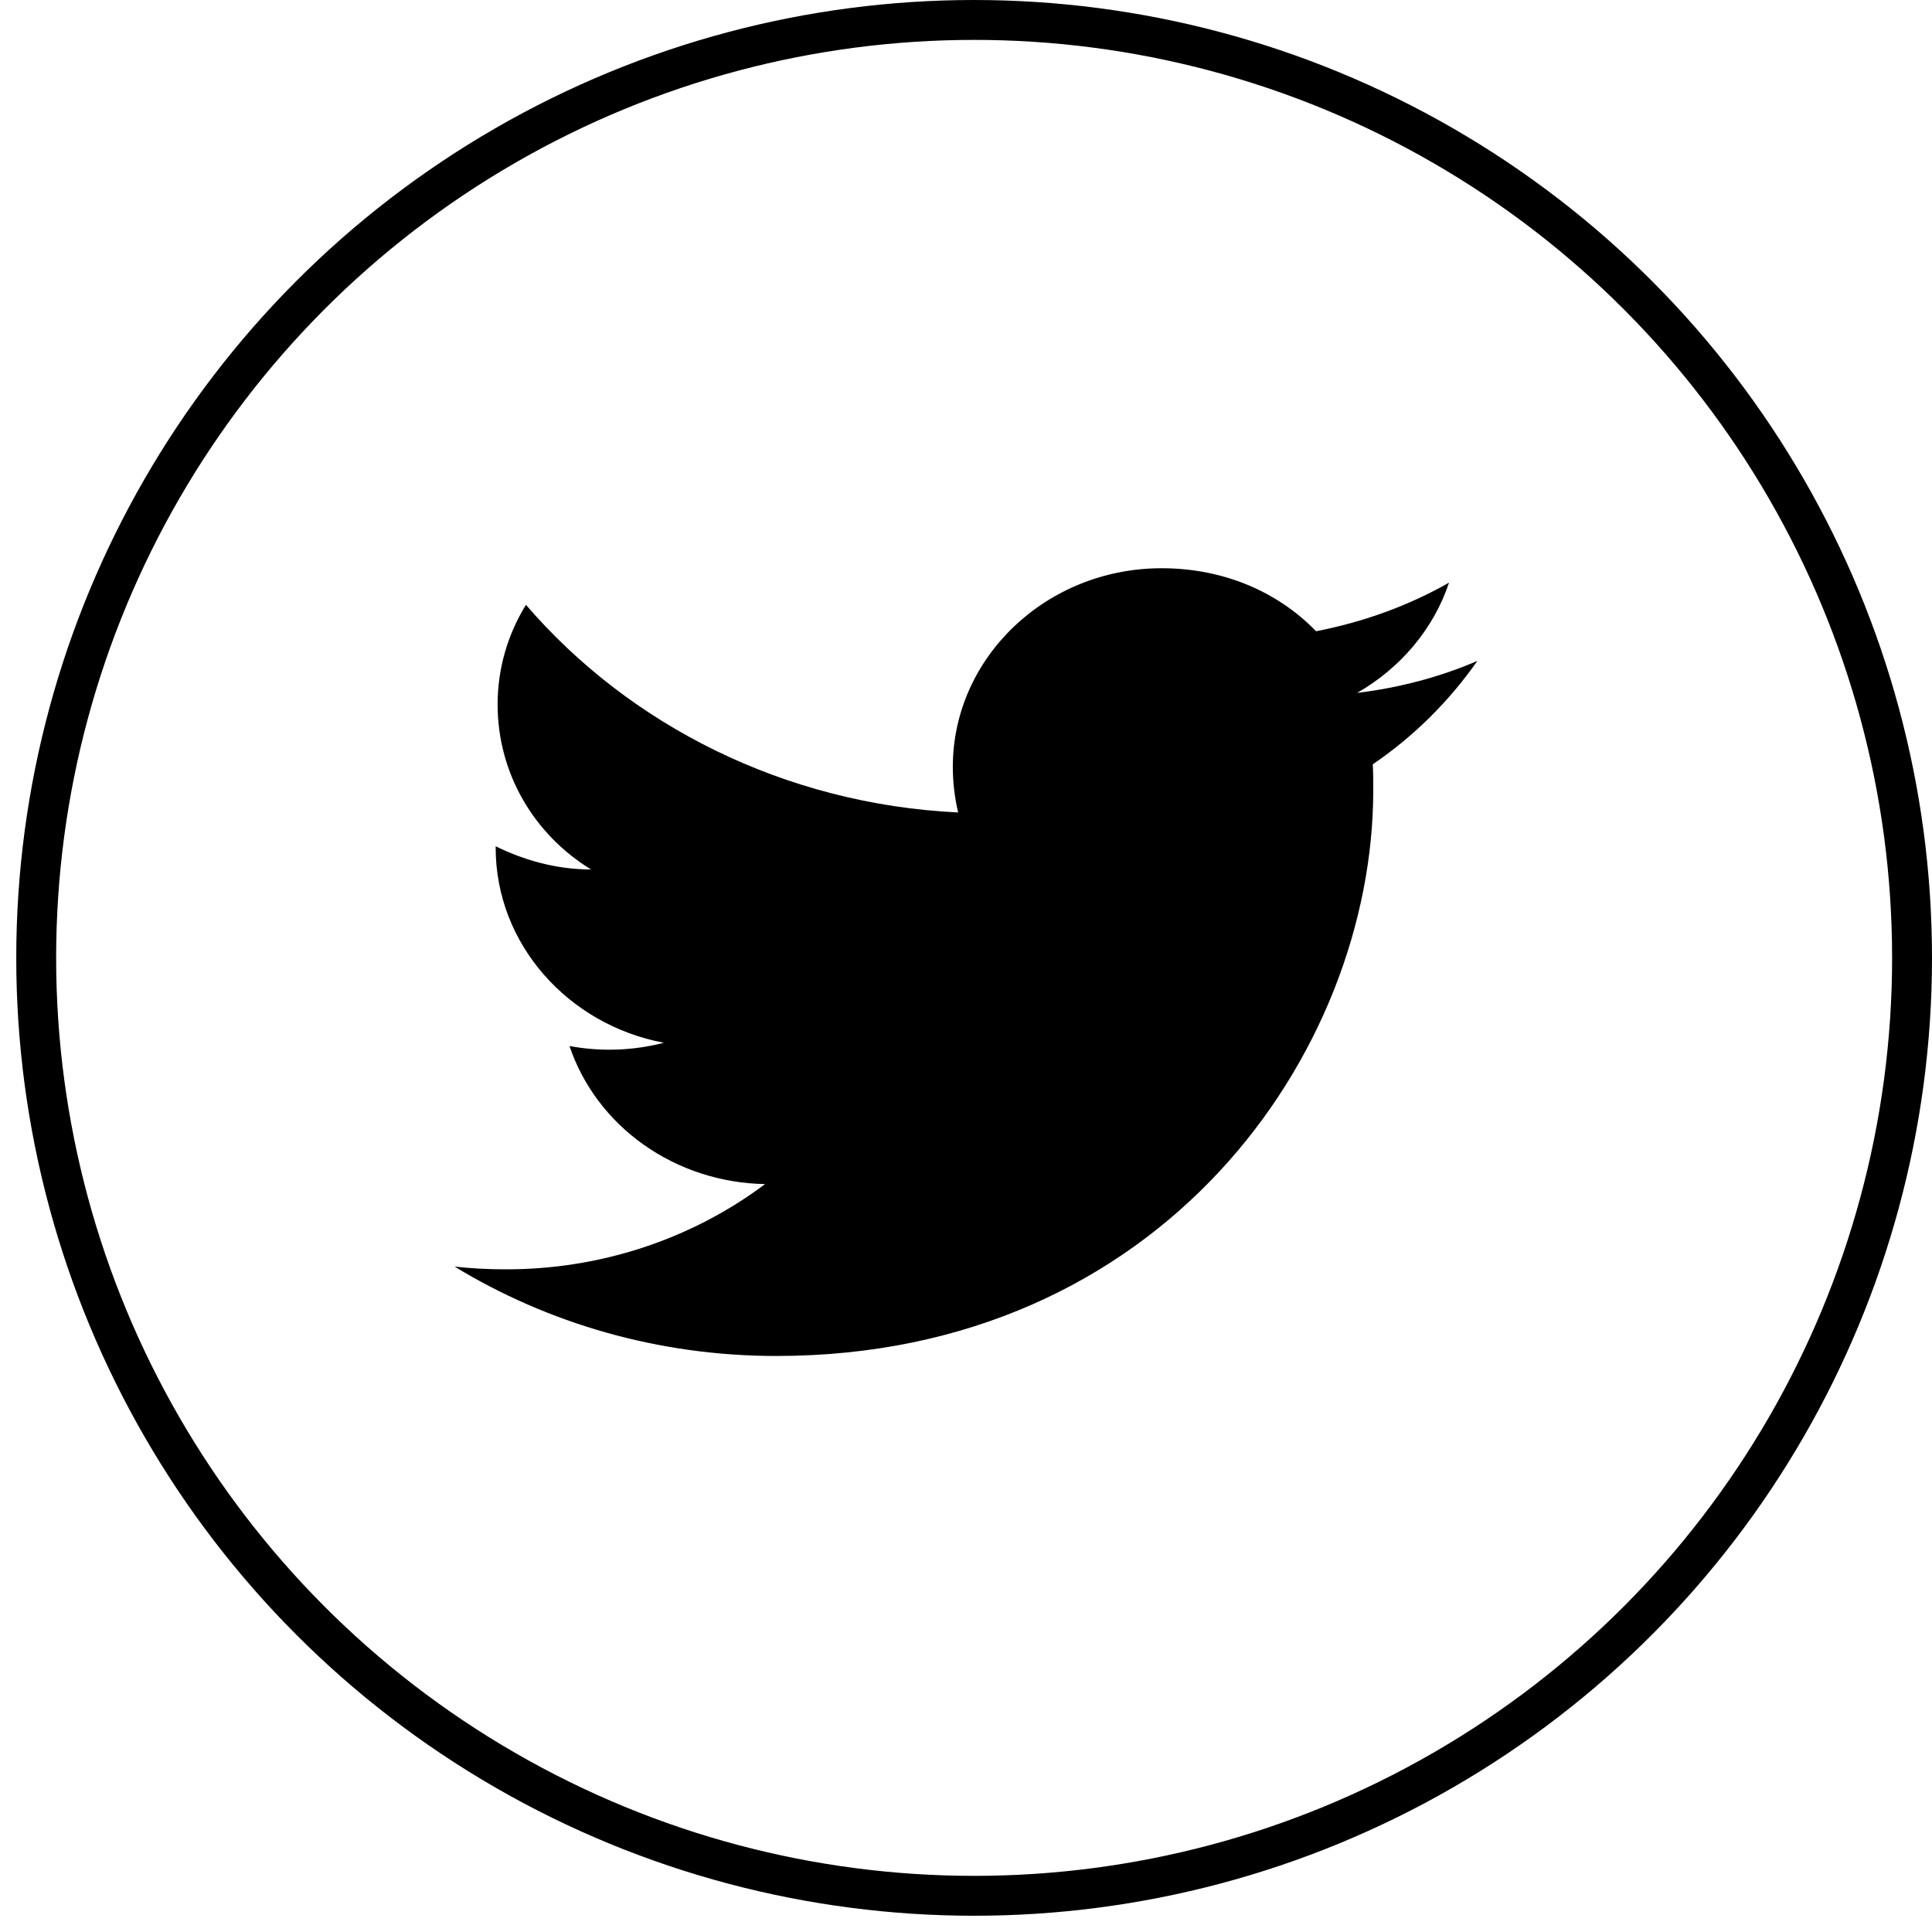 <svg width="34" height="34" viewBox="0 0 34 34" fill="none" xmlns="http://www.w3.org/2000/svg">
<circle cx="17.143" cy="16.857" r="16.506" stroke="black" stroke-width="0.702"/>
<path d="M26 11.631C25.337 11.916 24.623 12.104 23.883 12.194C24.64 11.761 25.226 11.076 25.501 10.253C24.787 10.661 23.995 10.946 23.161 11.109C22.481 10.408 21.526 10 20.442 10C18.42 10 16.768 11.566 16.768 13.498C16.768 13.776 16.802 14.045 16.862 14.298C13.799 14.151 11.072 12.756 9.256 10.644C8.938 11.158 8.757 11.761 8.757 12.398C8.757 13.613 9.402 14.689 10.401 15.301C9.79 15.301 9.222 15.138 8.723 14.893V14.918C8.723 16.614 9.996 18.033 11.683 18.351C11.141 18.491 10.573 18.511 10.022 18.408C10.256 19.103 10.713 19.711 11.331 20.147C11.948 20.583 12.694 20.825 13.464 20.838C12.159 21.817 10.542 22.346 8.878 22.338C8.585 22.338 8.293 22.322 8 22.29C9.635 23.285 11.579 23.863 13.662 23.863C20.442 23.863 24.167 18.53 24.167 13.906C24.167 13.751 24.167 13.604 24.159 13.45C24.881 12.96 25.501 12.341 26 11.631Z" fill="black"/>
</svg>
